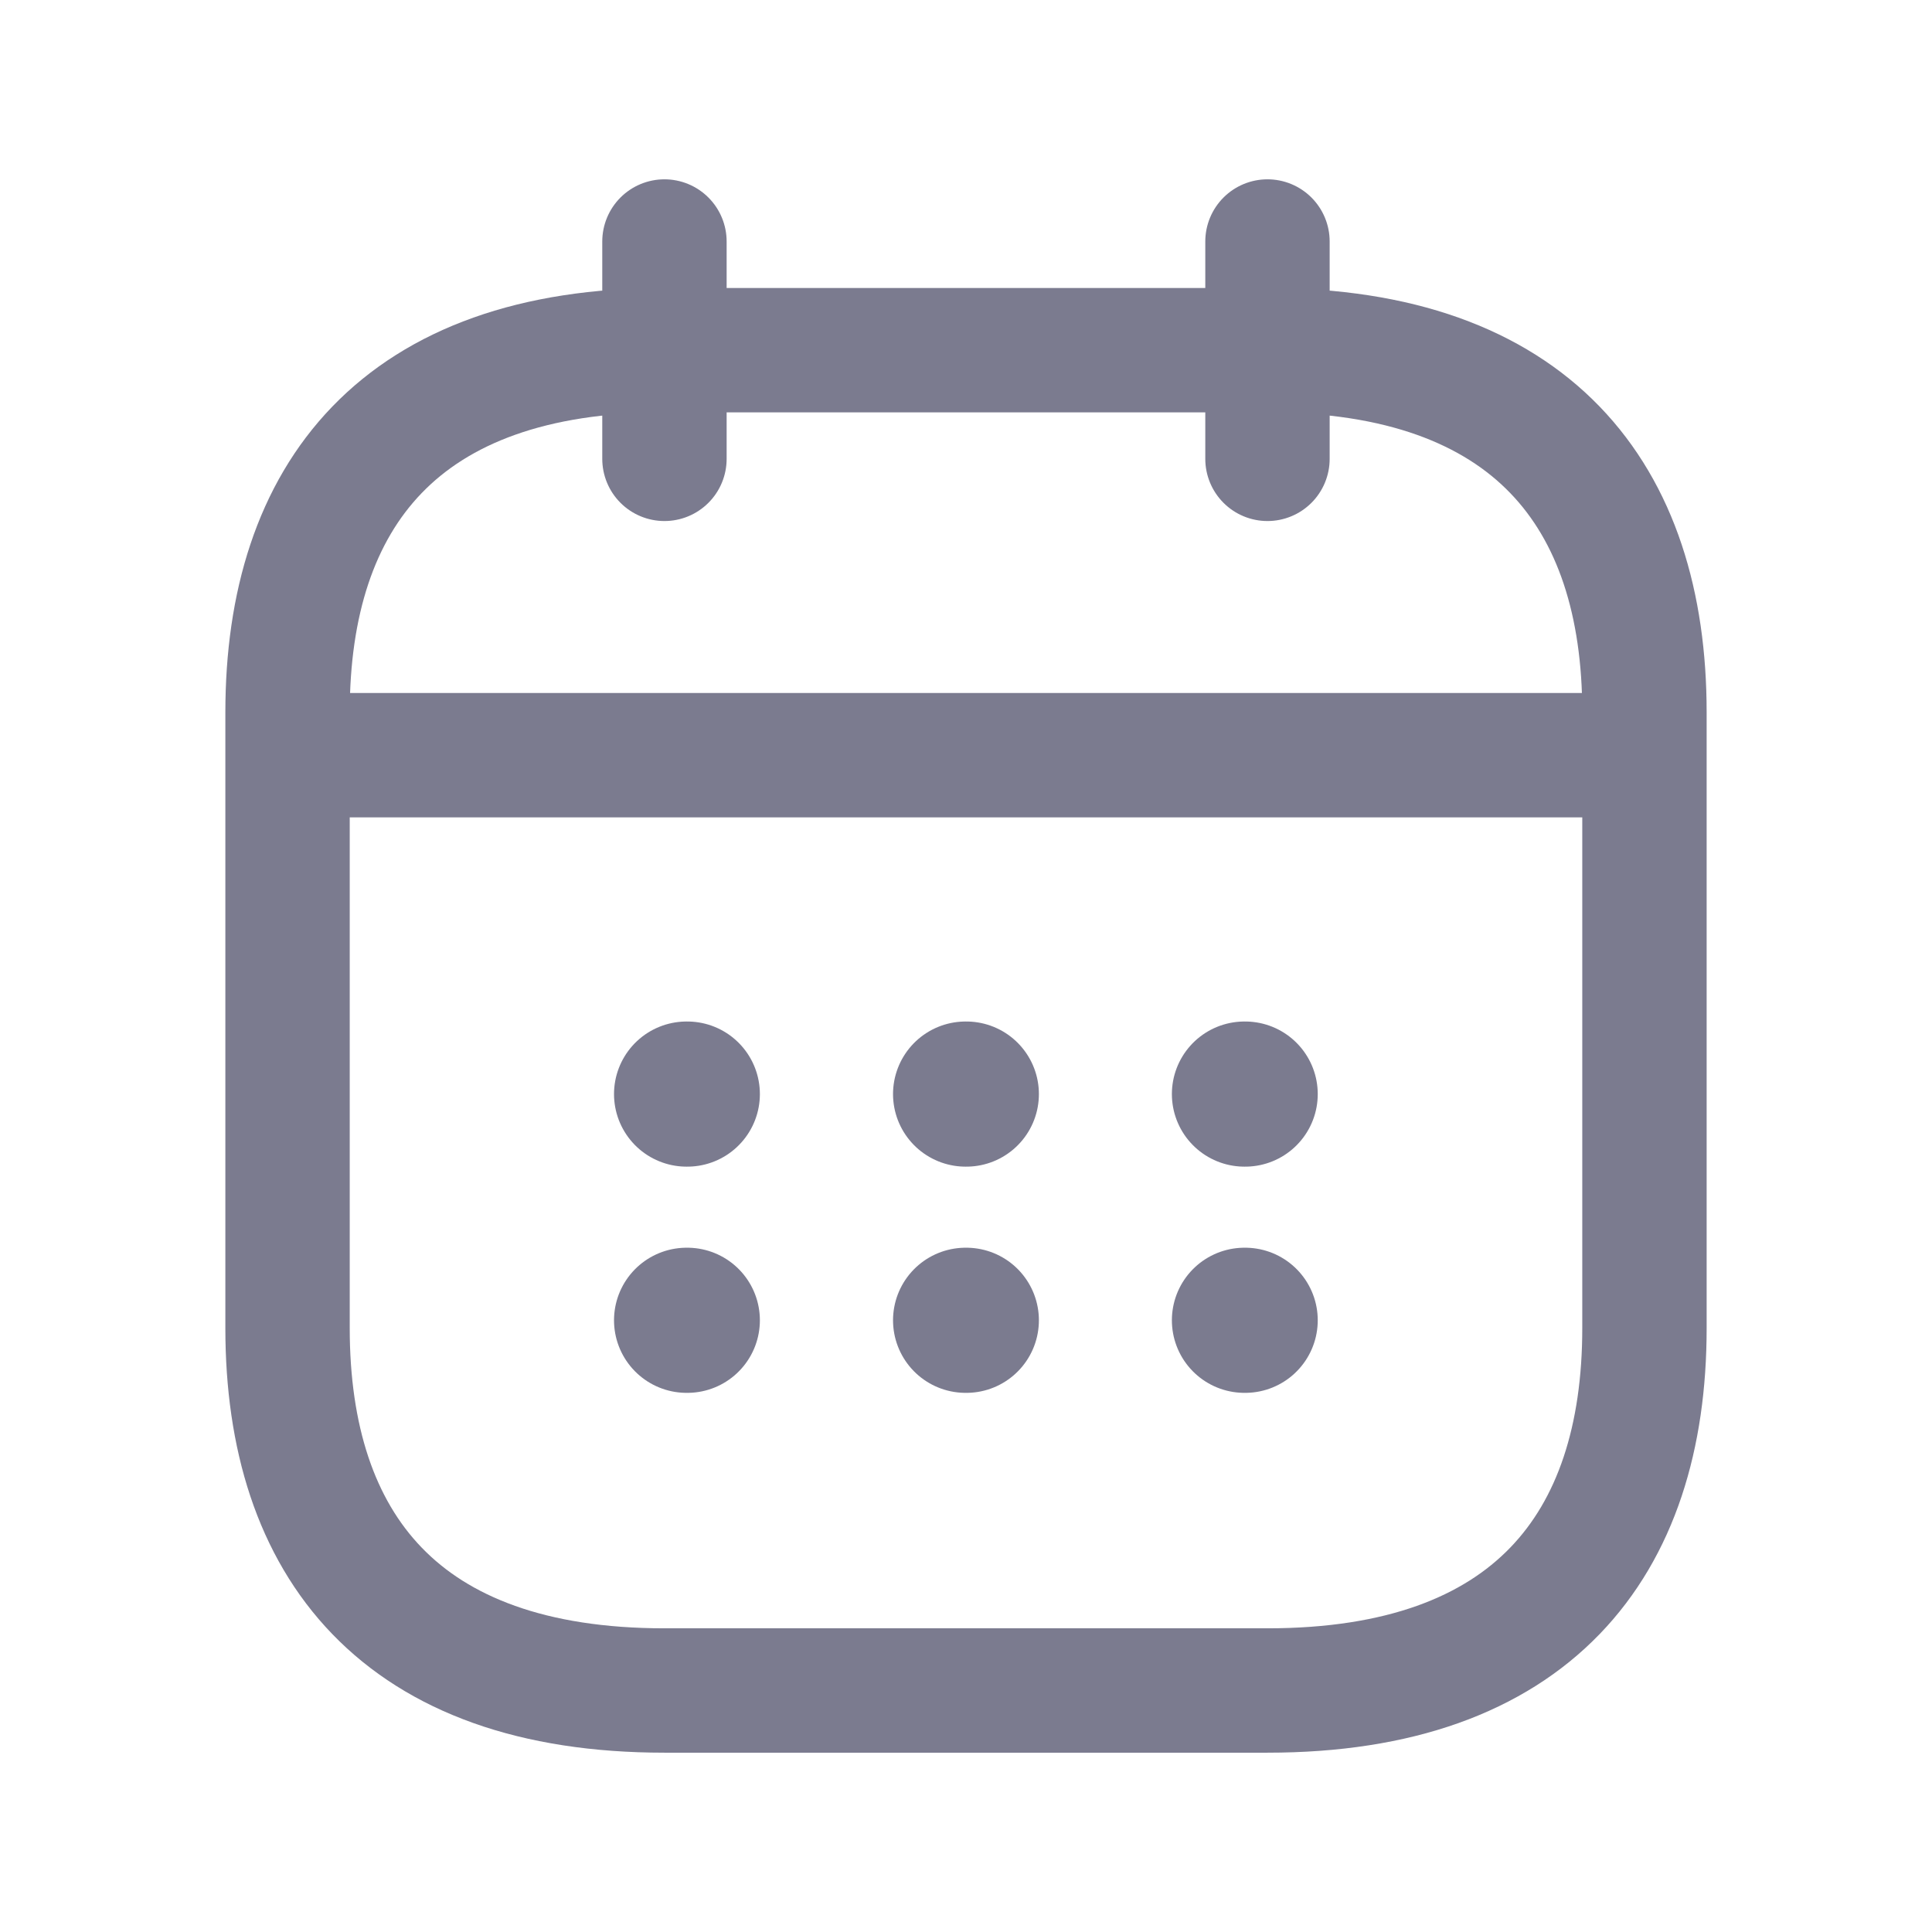 <svg width="24" height="24" viewBox="0 0 24 24" fill="none" xmlns="http://www.w3.org/2000/svg">
<path d="M8.254 3V5.7M15.745 3V5.7M4.04 9.381H19.959M20.428 8.85V16.5C20.428 19.2 19.023 21 15.745 21H8.254C4.976 21 3.572 19.2 3.572 16.5V8.85C3.572 6.15 4.976 4.35 8.254 4.35H15.745C19.023 4.35 20.428 6.15 20.428 8.85Z" stroke="#7B7B8F" stroke-width="1.545" stroke-miterlimit="10" stroke-linecap="round" stroke-linejoin="round"/>
<path d="M15.459 13.591H15.468M15.459 16.401H15.468M11.995 13.591H12.004M11.995 16.401H12.004M8.529 13.591H8.538M8.529 16.401H8.538" stroke="#7B7B8F" stroke-width="1.803" stroke-linecap="round" stroke-linejoin="round"/>
</svg>

